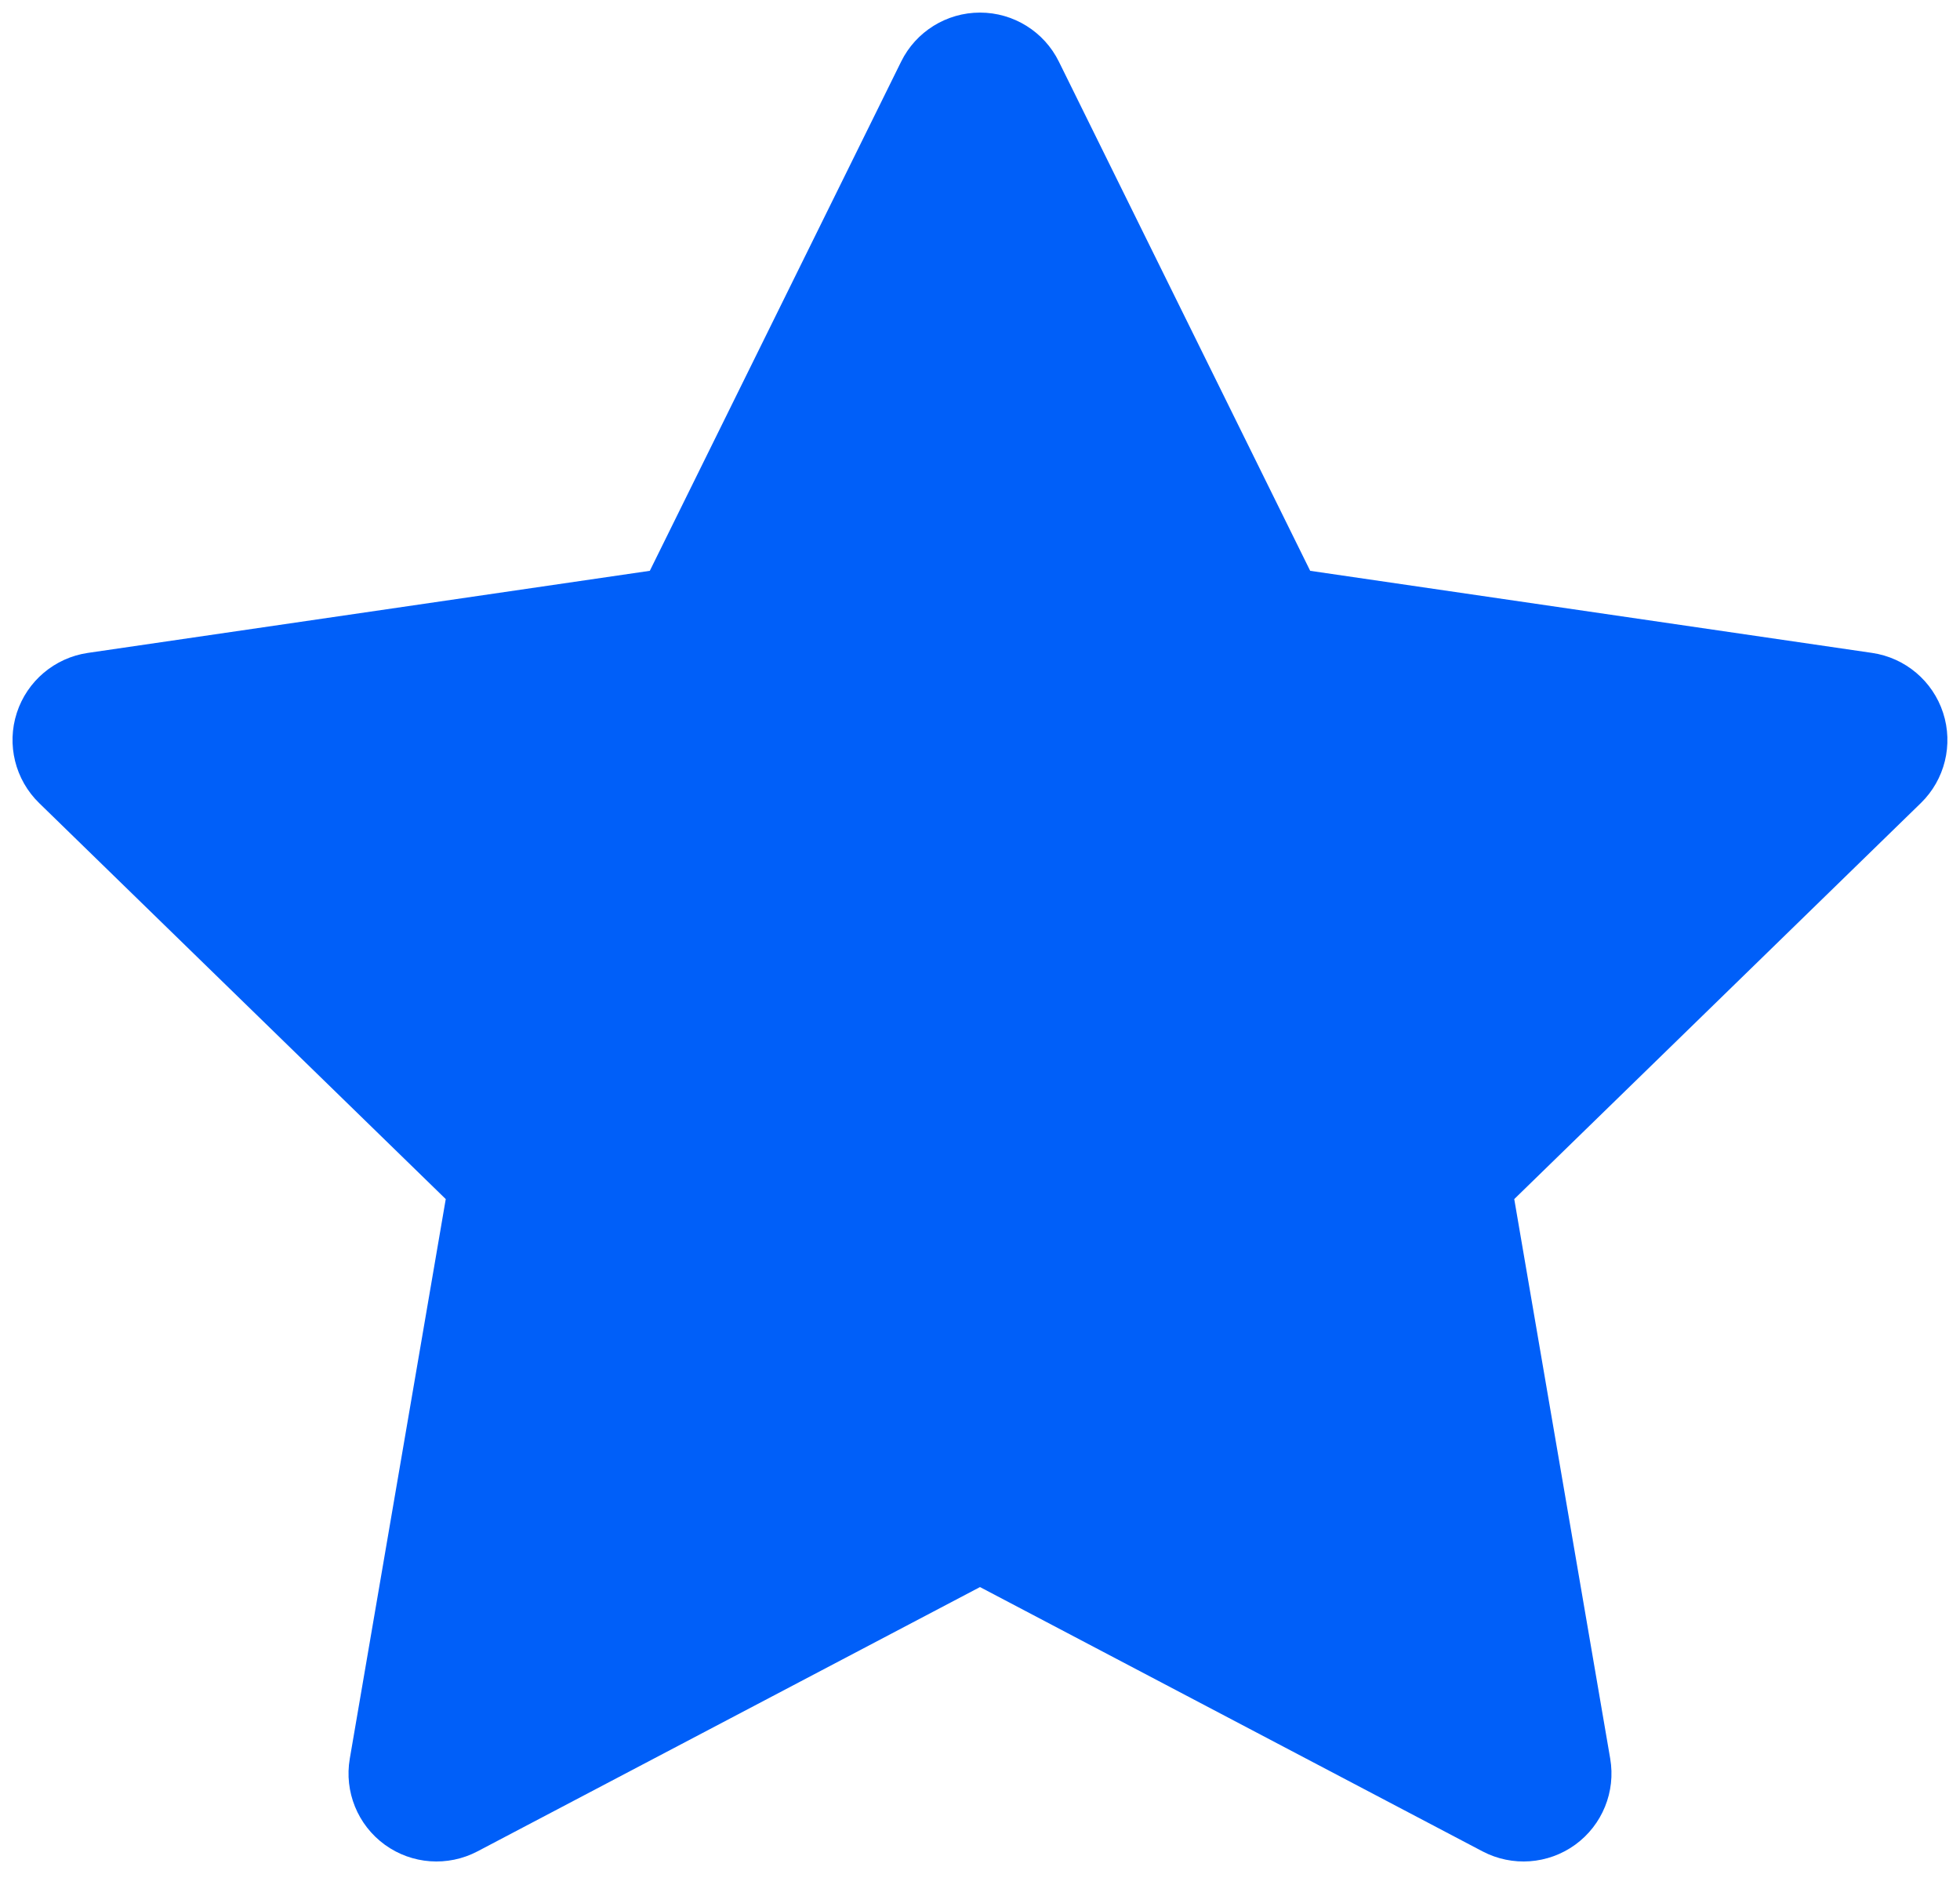 <svg width="26" height="25" viewBox="0 0 26 25" fill="none" xmlns="http://www.w3.org/2000/svg">
<path fill-rule="evenodd" clip-rule="evenodd" d="M13 0.167C13.444 0.167 13.85 0.419 14.046 0.817L17.38 7.571L24.835 8.66C25.275 8.725 25.639 9.033 25.776 9.455C25.913 9.877 25.799 10.341 25.481 10.651L20.087 15.904L21.36 23.326C21.435 23.764 21.255 24.206 20.896 24.467C20.536 24.728 20.06 24.762 19.667 24.556L13 21.05L6.333 24.556C5.94 24.762 5.463 24.728 5.104 24.467C4.745 24.206 4.565 23.764 4.64 23.326L5.913 15.904L0.519 10.651C0.201 10.341 0.086 9.877 0.223 9.455C0.36 9.033 0.725 8.725 1.164 8.66L8.62 7.571L11.954 0.817C12.15 0.419 12.556 0.167 13 0.167Z" fill="#005FF9"/>
</svg>

